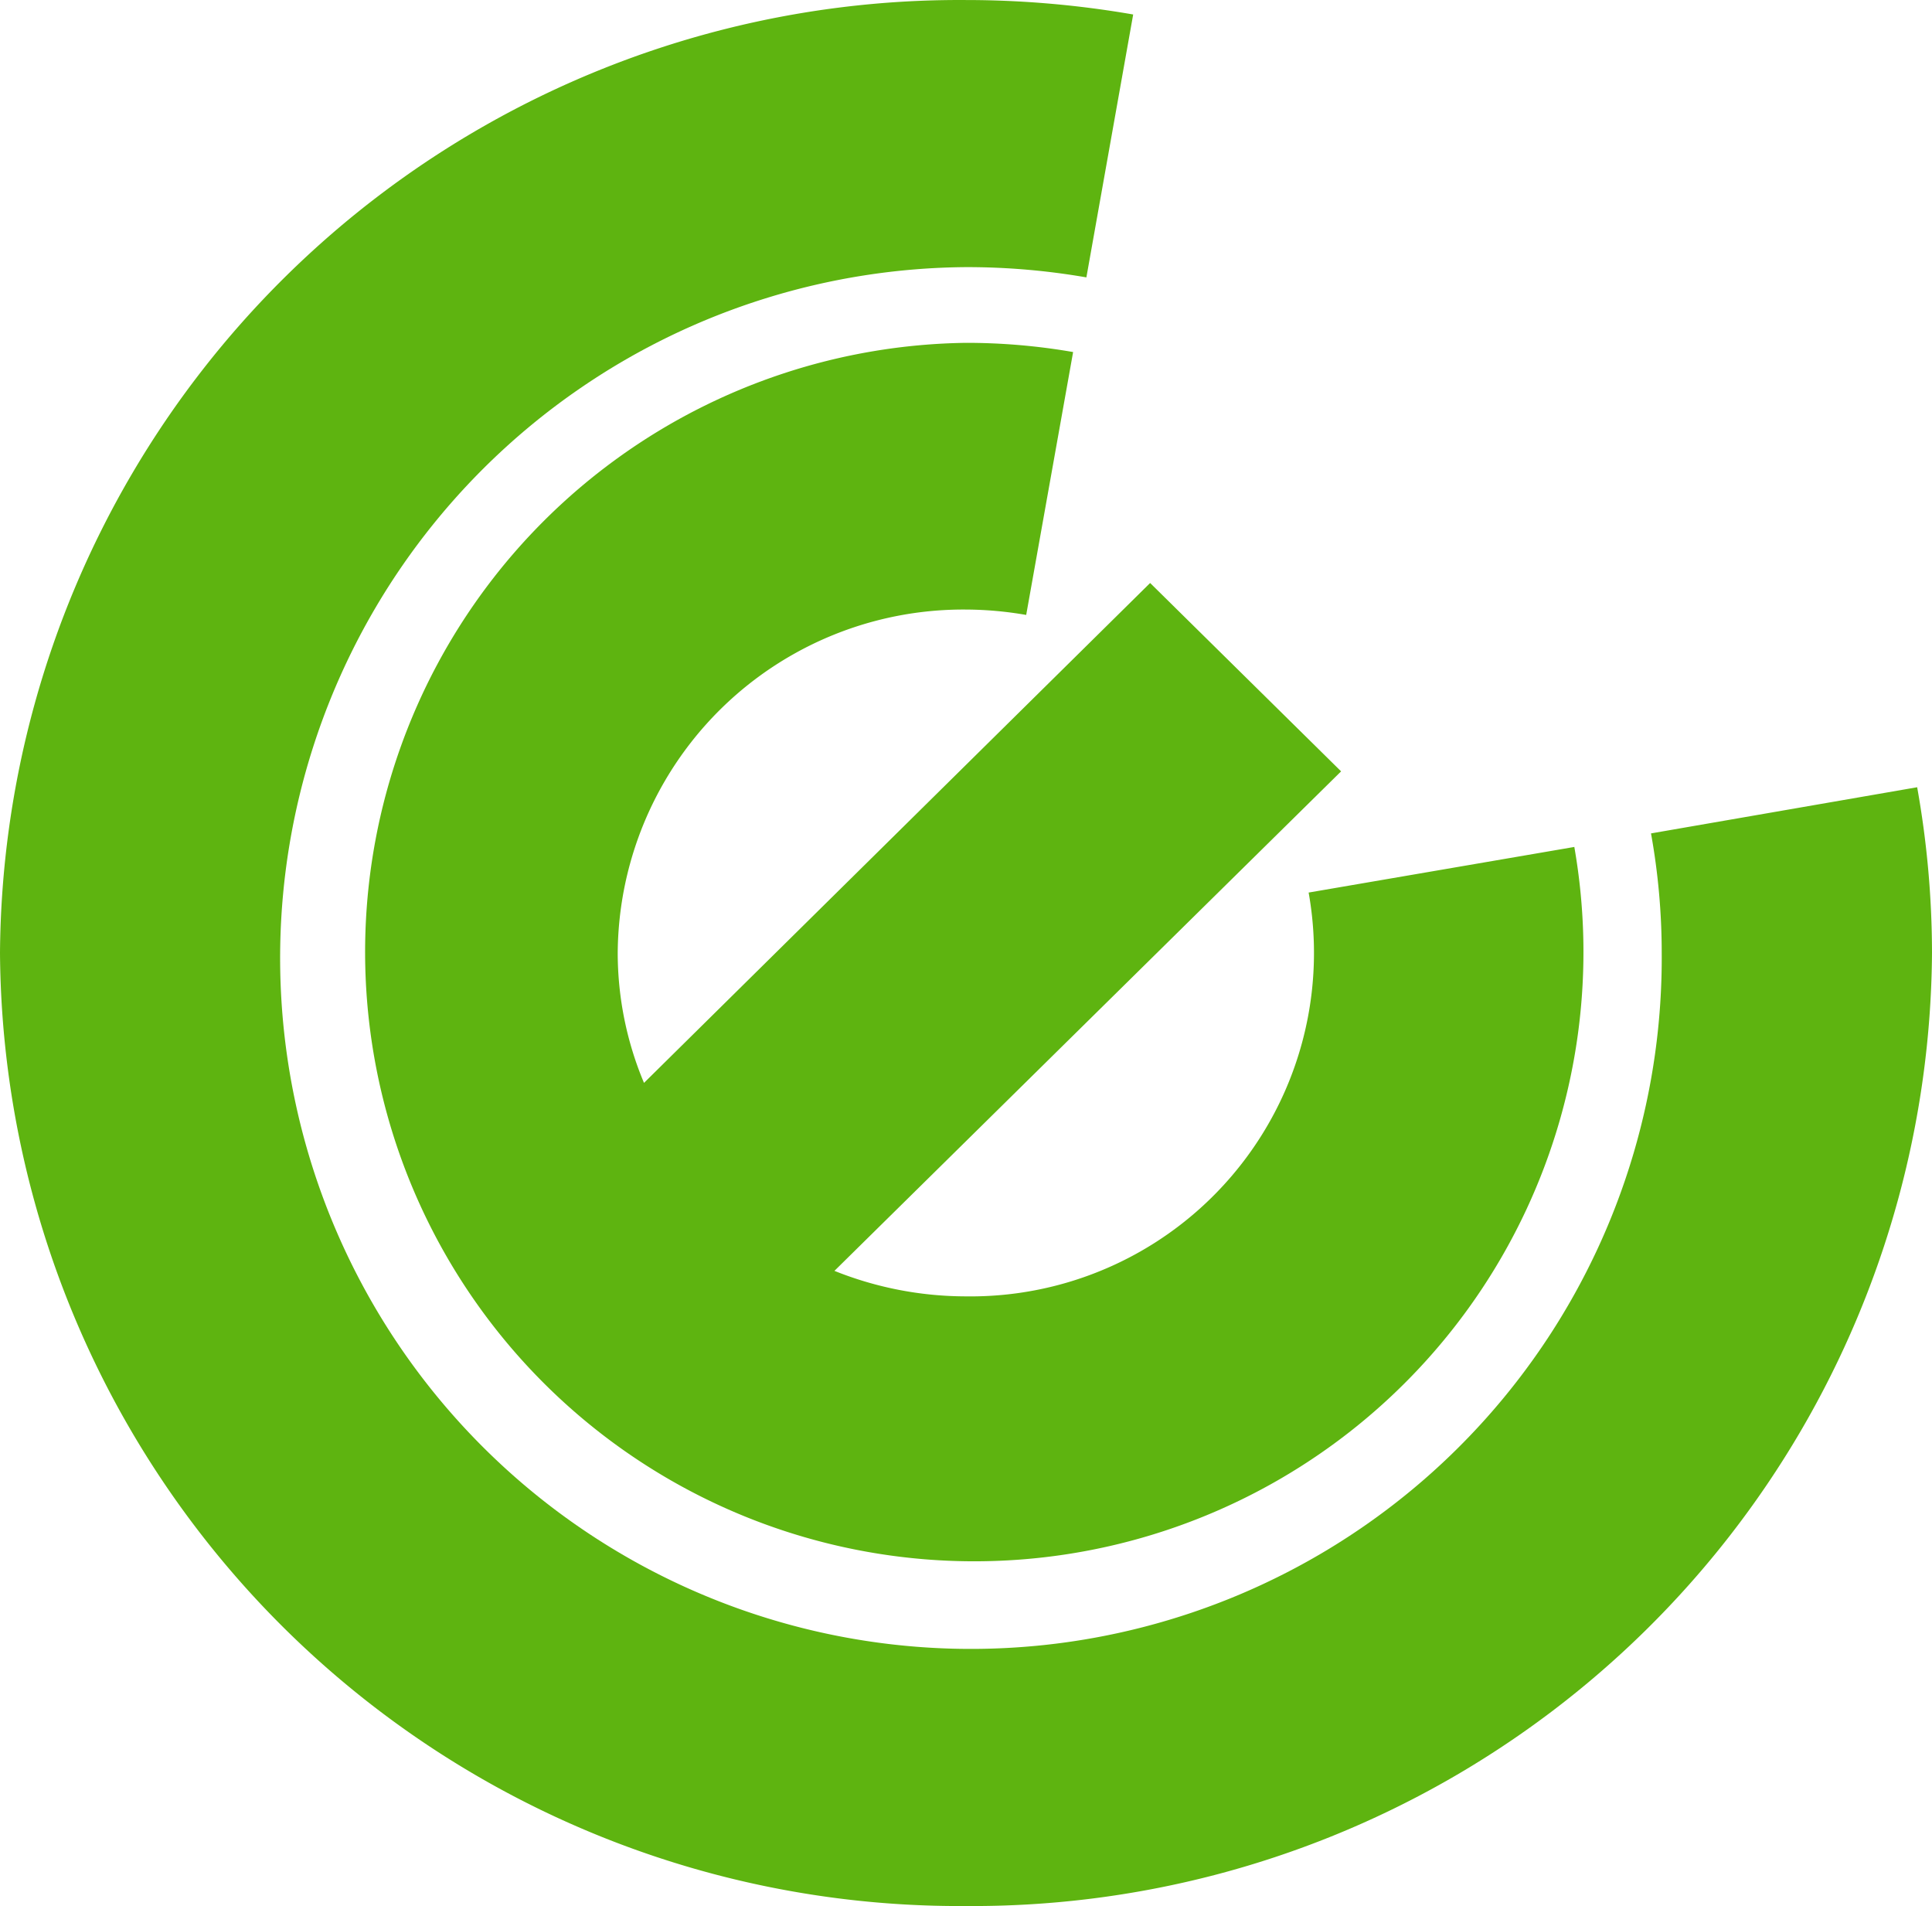 <svg xmlns="http://www.w3.org/2000/svg" width="147" height="145.004" viewBox="0 0 147 145.004">
  <g id="Layer_2" data-name="Layer 2" transform="translate(0 0.002)">
    <g id="Layer_1" data-name="Layer 1">
      <g id="Simbol-logo">
        <g id="simbolo-logo">
          <path id="Path_1" data-name="Path 1" d="M145.87,59.88A72,72,0,0,1,147,72.48,73,73,0,0,1,73.49,145,73,73,0,0,1,0,72.48,73,73,0,0,1,73.49,0,74.521,74.521,0,0,1,86.22,1.1l-3.56,20a53.22,53.22,0,0,0-9.17-.78,52.561,52.561,0,1,0,52.945,52.17,51.29,51.29,0,0,0-.815-9.09l20.24-3.51" fill="#5eb410"/>
        </g>
        <path id="Path_2" data-name="Path 2" d="M119.79,64.43,99.57,67.9A26.13,26.13,0,0,1,73.49,98.62a26.91,26.91,0,0,1-10-1.94l38.55-38L87.51,44.35,49,82.38a25.57,25.57,0,0,1-2-9.88A26.3,26.3,0,0,1,73.49,46.37h0a27.2,27.2,0,0,1,4.59.41l3.57-20a47.4,47.4,0,0,0-8.16-.7A46.35,46.35,0,1,0,119.78,64.4" fill="#5eb410"/>
      </g>
    </g>
  </g>
</svg>

